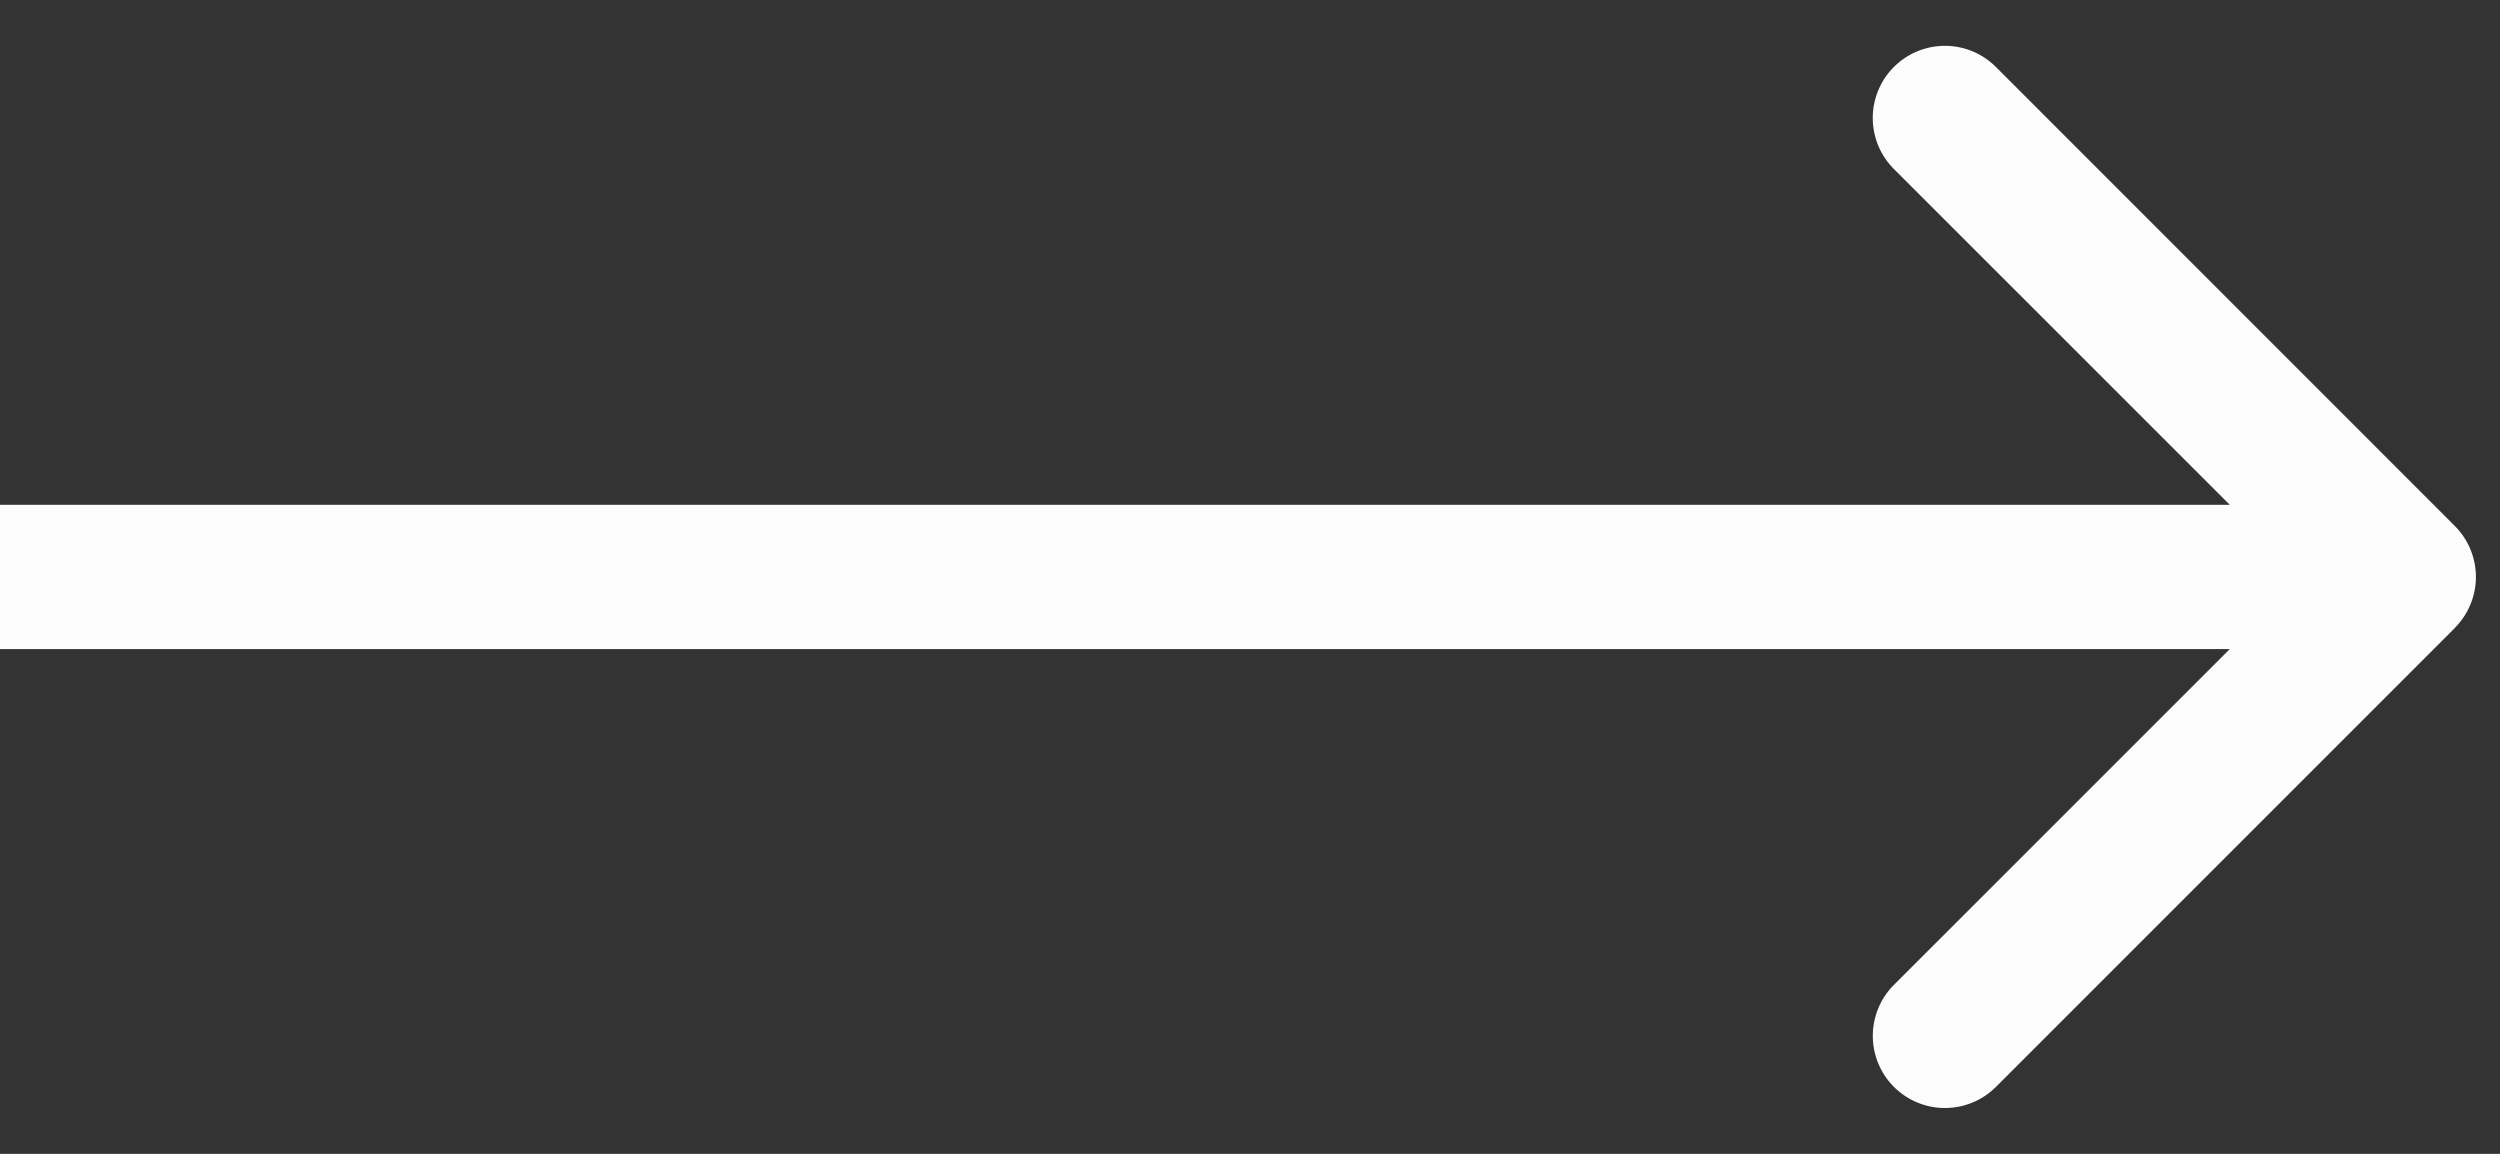 <svg width="52" height="24" fill="none" xmlns="http://www.w3.org/2000/svg"><rect width="100%" height="100%" fill="#333333" stroke="none"/><path fill="#fcfcfc" d="M51.06 13.06a1.5 1.5 0 0 0 0-2.12l-9.545-9.547a1.5 1.5 0 1 0-2.122 2.122L47.88 12l-8.486 8.485a1.5 1.5 0 1 0 2.122 2.122l9.546-9.546ZM0 13.5h50v-3H0v3Z"/></svg>